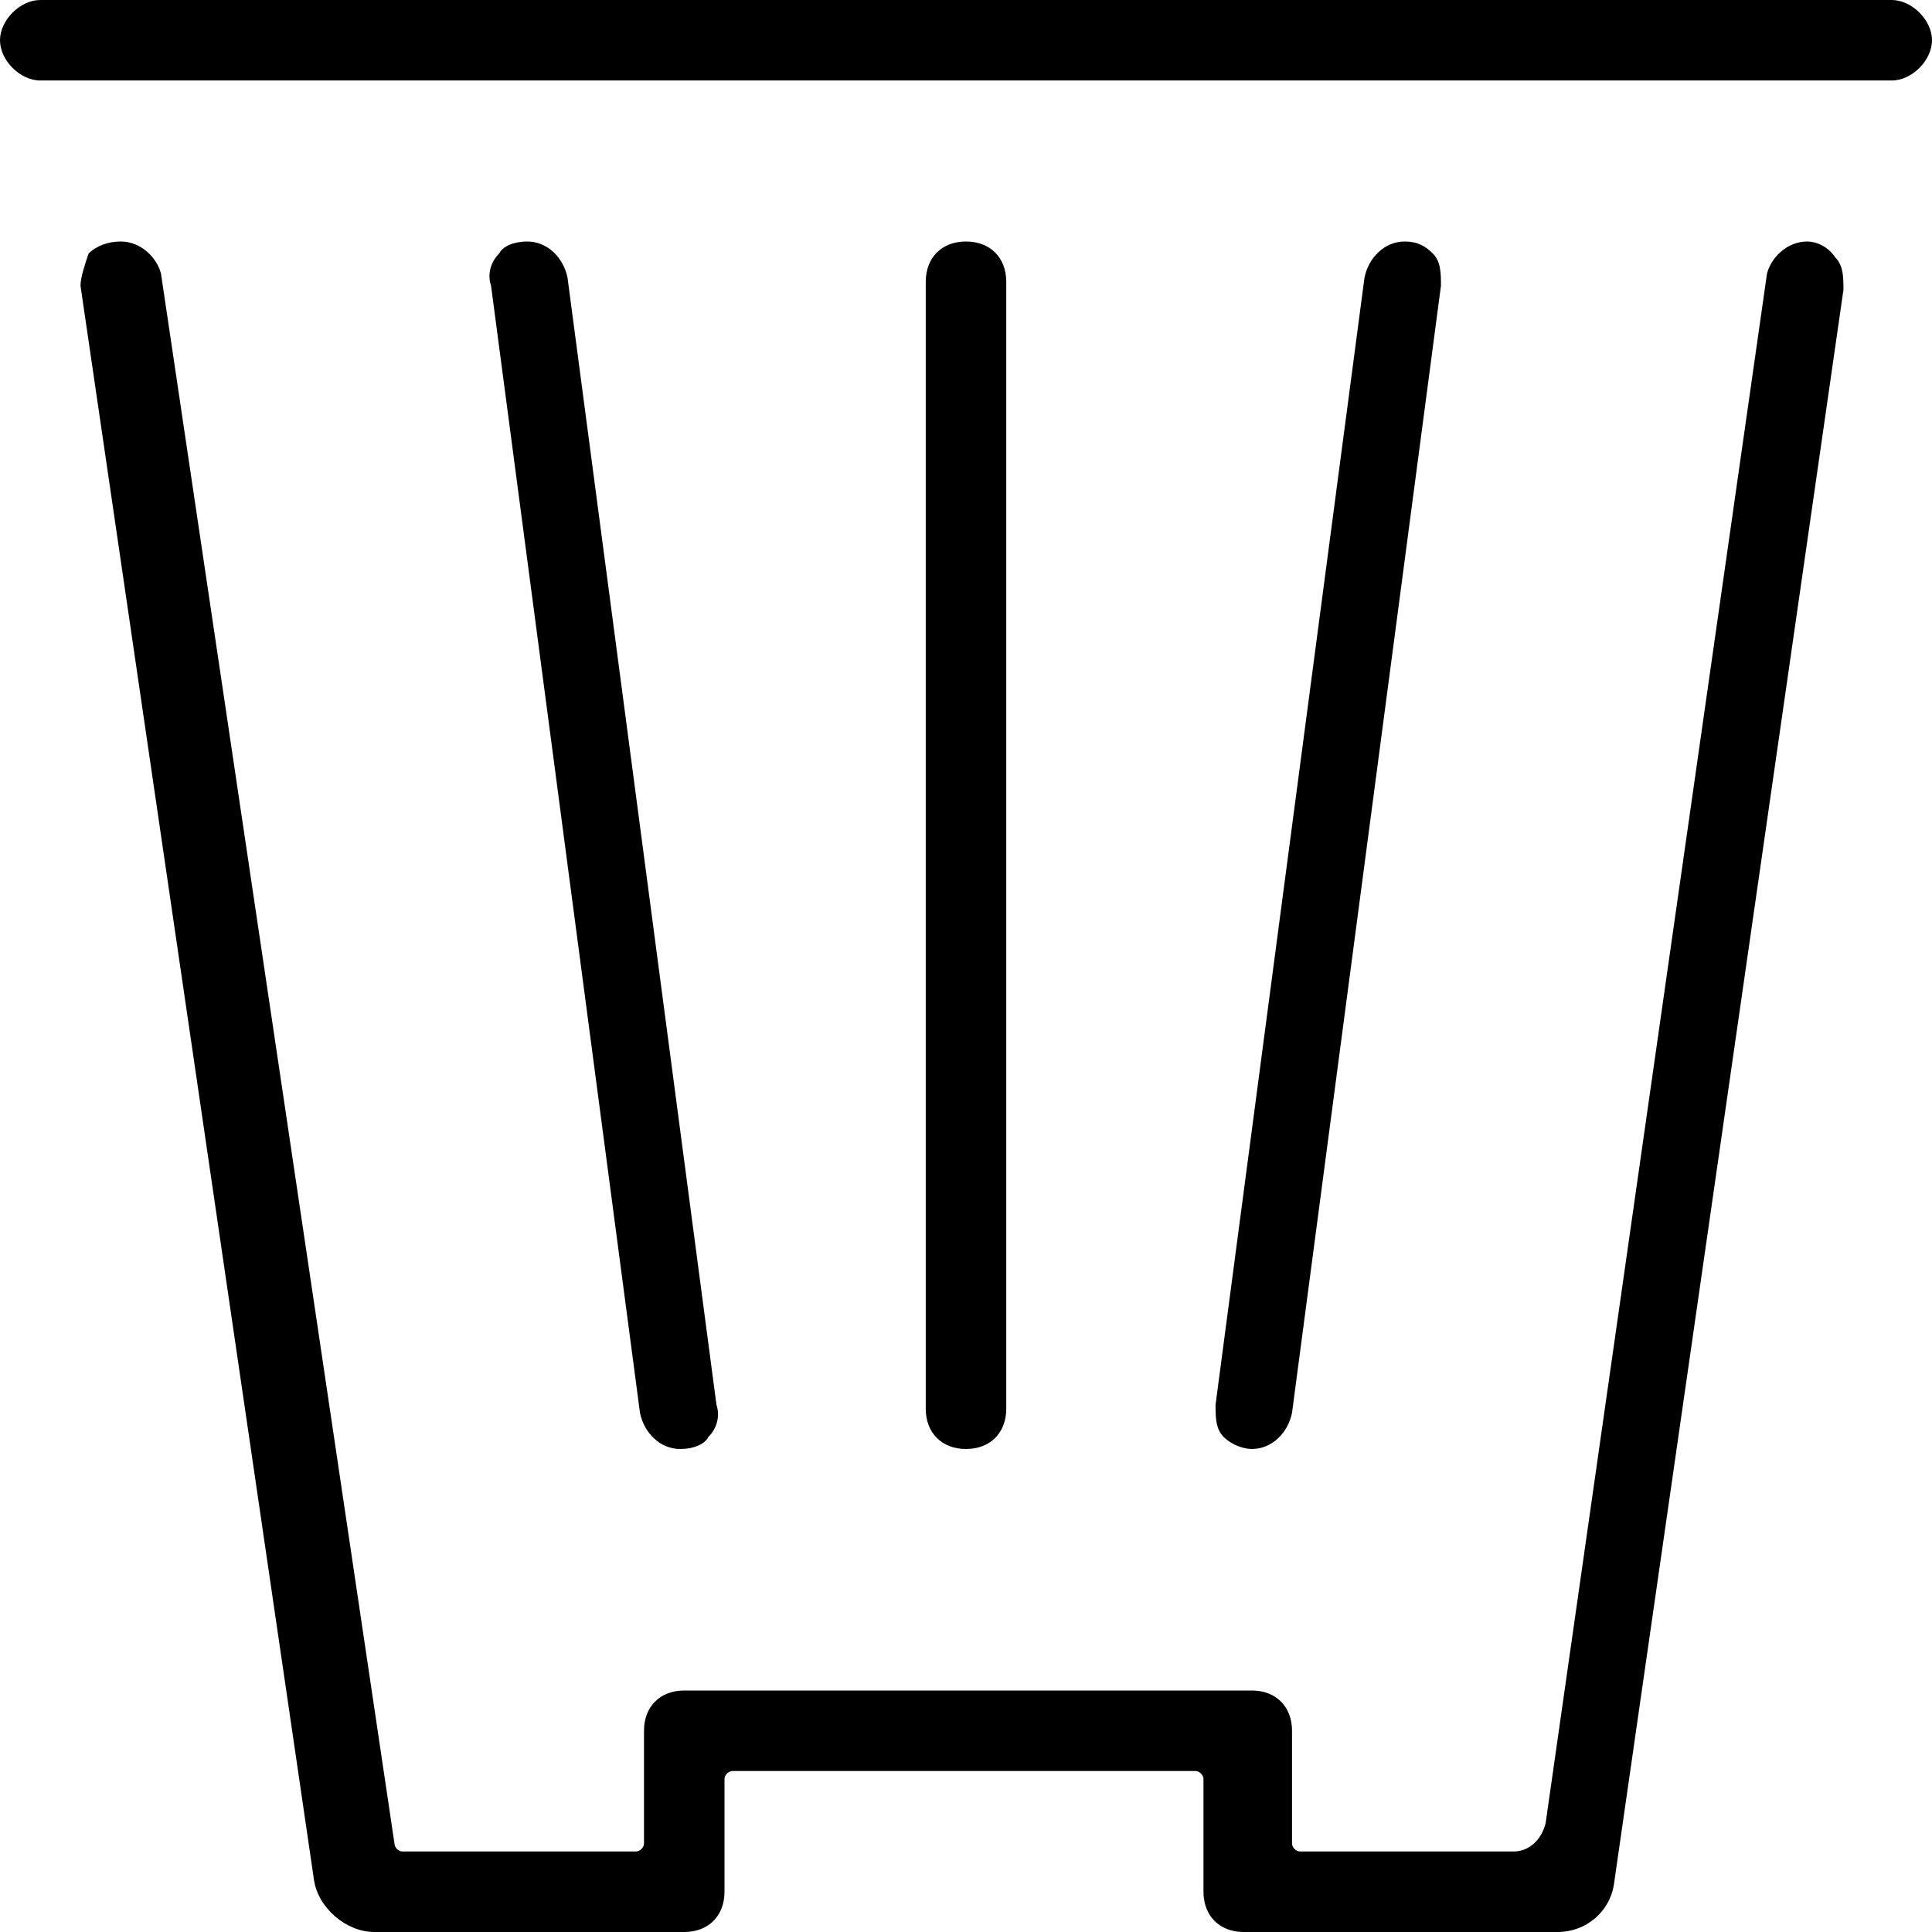 <svg xmlns="http://www.w3.org/2000/svg" viewBox="0 0 48 48"><path class="st0" d="M47 0H1C.5 0 0 .5 0 1s.5 1 1 1h46c.5 0 1-.5 1-1s-.5-1-1-1zm-2.1 6c-.5 0-.9.4-1 .8l-5.5 38.5c-.1.4-.4.7-.8.7h-5.3c-.1 0-.2-.1-.2-.2V43c0-.6-.4-1-1-1H17c-.6 0-1 .4-1 1v2.8c0 .1-.1.2-.2.2H10c-.1 0-.2-.1-.2-.2L4 6.8c-.1-.4-.5-.8-1-.8-.3 0-.6.1-.8.3-.1.3-.2.6-.2.8l5.8 39.6c.1.7.8 1.3 1.5 1.3H17c.6 0 1-.4 1-1v-2.8c0-.1.1-.2.2-.2h11.5c.1 0 .2.1.2.2V47c0 .6.4 1 1 1h7.8c.7 0 1.3-.5 1.4-1.2l5.7-39.6c0-.3 0-.6-.2-.8-.2-.3-.5-.4-.7-.4z"/><path class="st0" d="M25 35V7c0-.6-.4-1-1-1s-1 .4-1 1v28c0 .6.4 1 1 1s1-.4 1-1zm-8.1 1c.3 0 .6-.1.7-.3.2-.2.3-.5.2-.8l-3.7-28c-.1-.5-.5-.9-1-.9-.3 0-.6.1-.7.3-.2.2-.3.5-.2.8l3.7 28c.1.5.5.9 1 .9zm15.2-.9l3.7-28c0-.3 0-.6-.2-.8-.2-.2-.4-.3-.7-.3-.5 0-.9.4-1 .9l-3.7 28c0 .3 0 .6.2.8.2.2.5.3.7.3.5 0 .9-.4 1-.9z"/></svg>